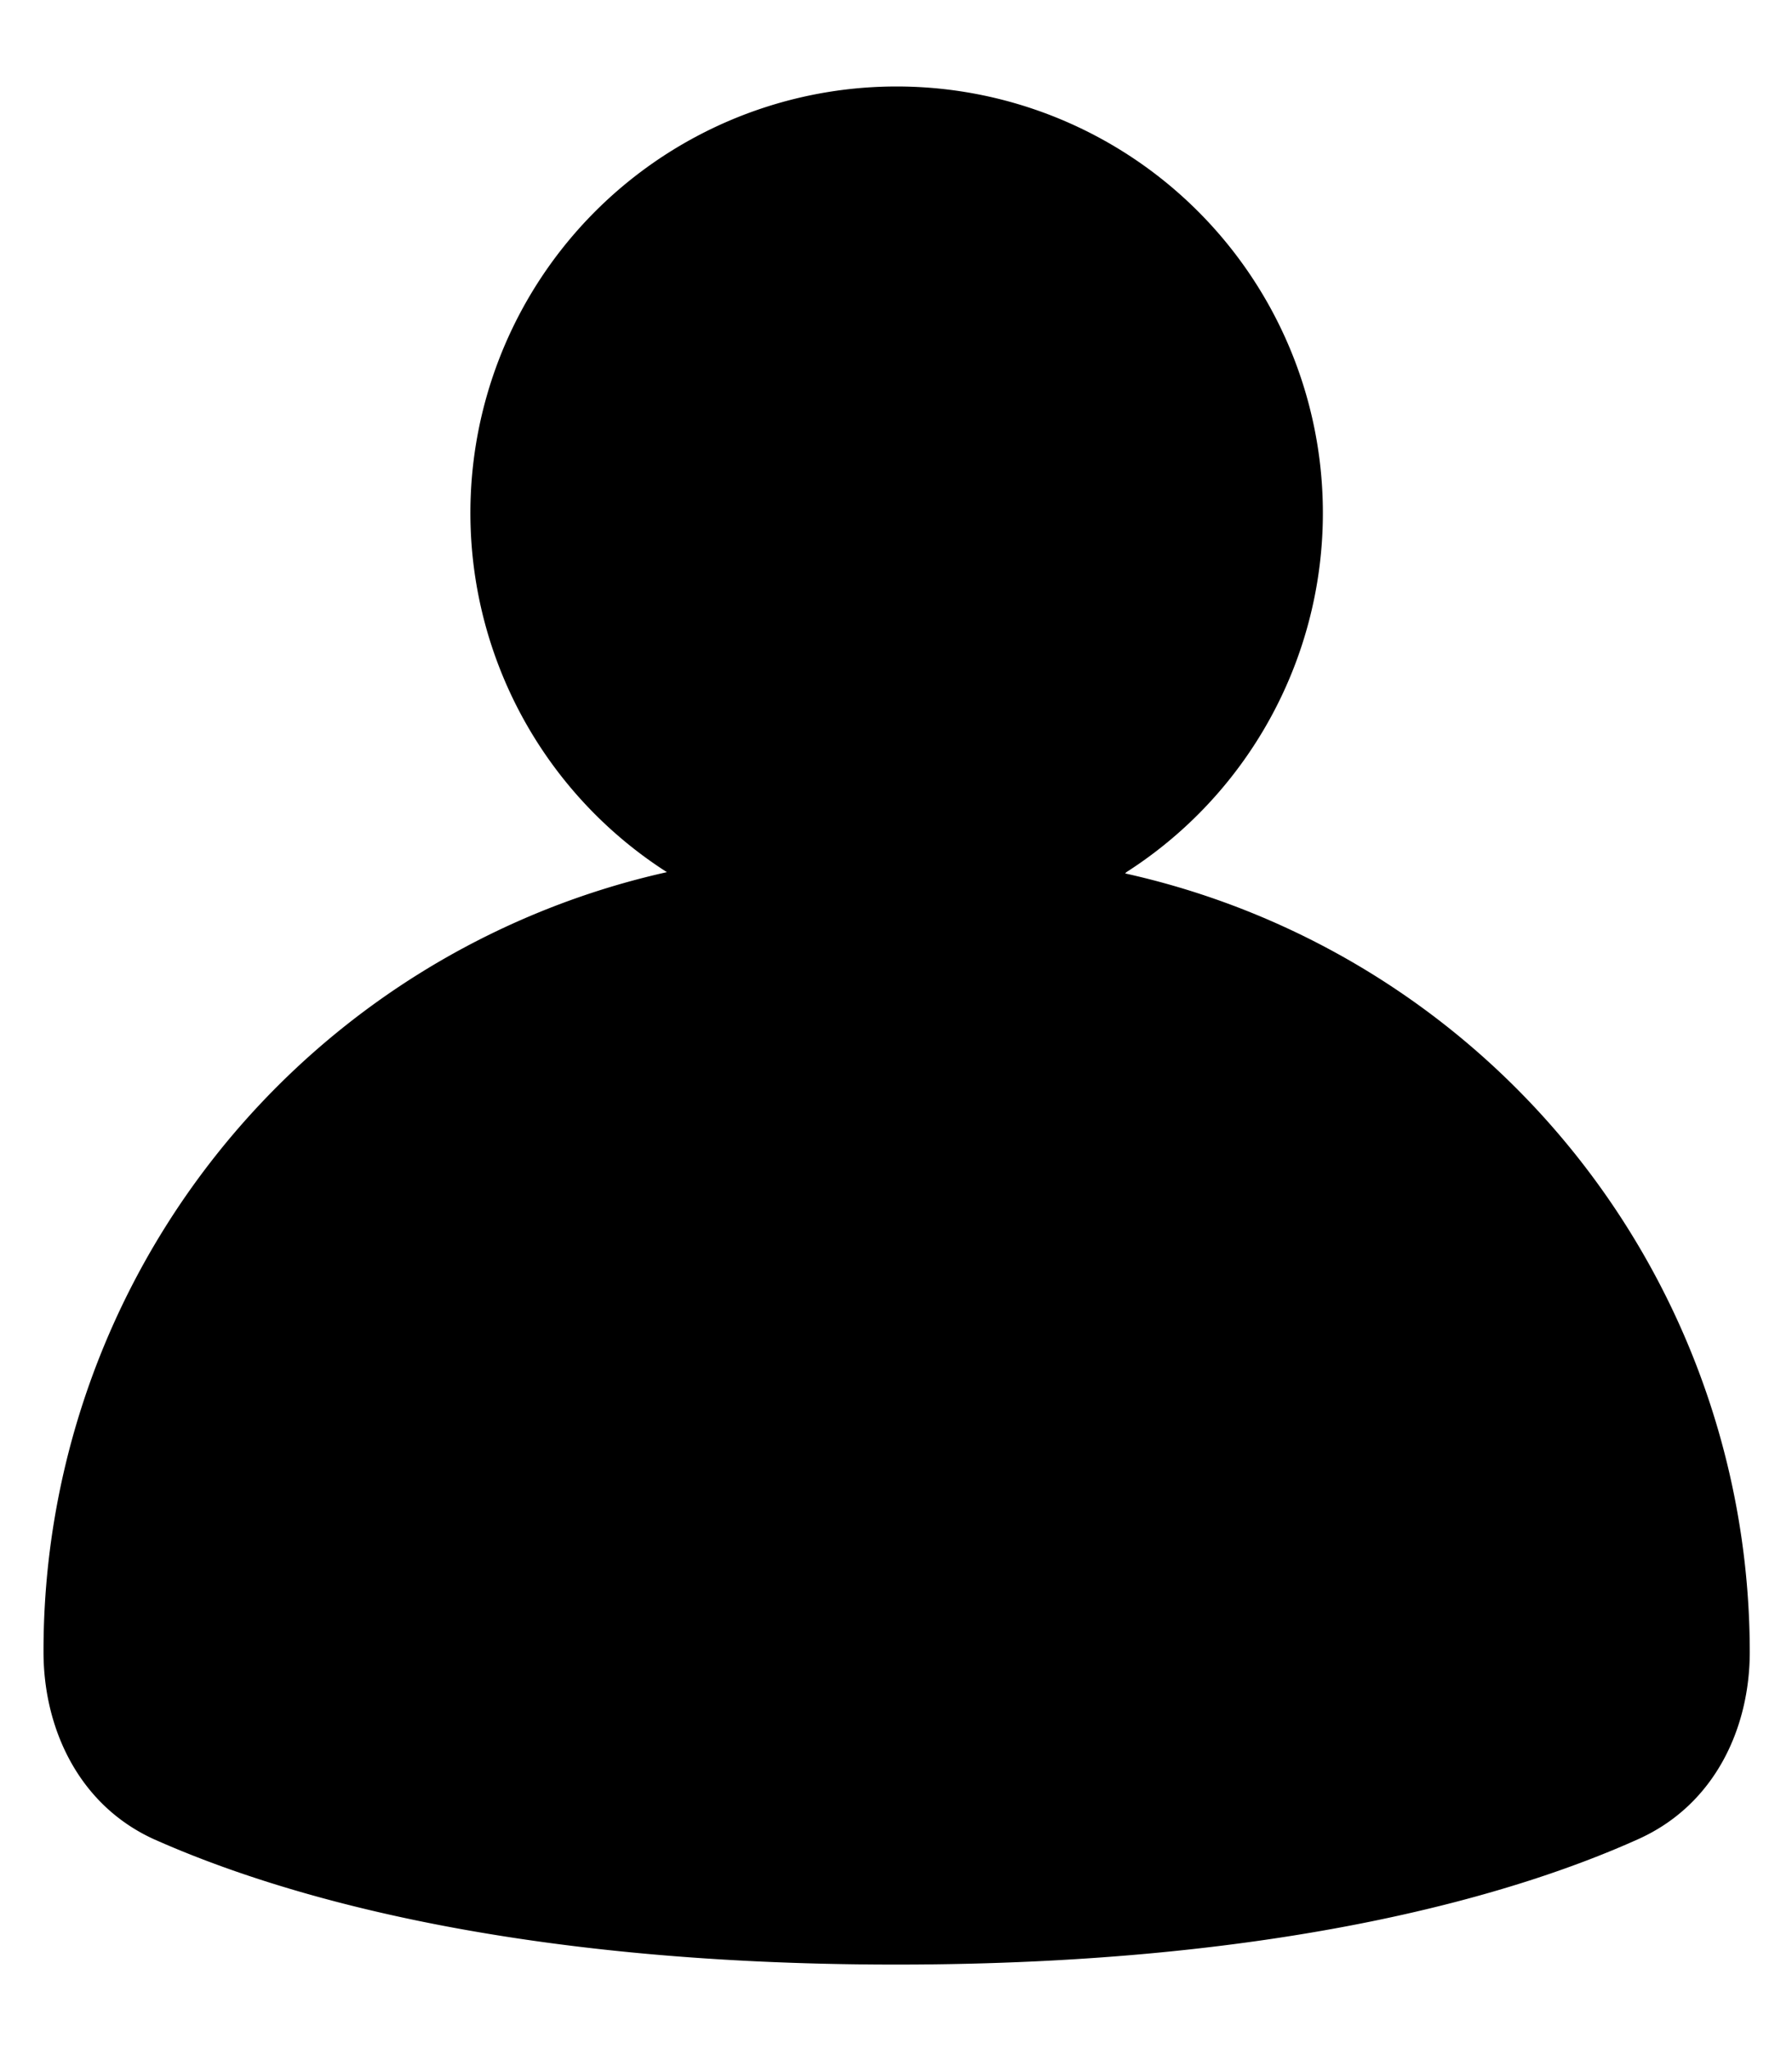 <svg viewBox="0 0 14 16" xmlns="http://www.w3.org/2000/svg">
  <path fill-rule="evenodd" clip-rule="evenodd" d="M8.8 6.81a3.33 3.33 0 1 0-3.59 0A6.23 6.23 0 0 0 .34 12.9c0 .59.27 1.19.86 1.46.92.41 2.73.98 5.8.98s4.89-.57 5.8-.98c.6-.27.87-.87.87-1.46a6.23 6.23 0 0 0-4.88-6.08z"/>
</svg>
